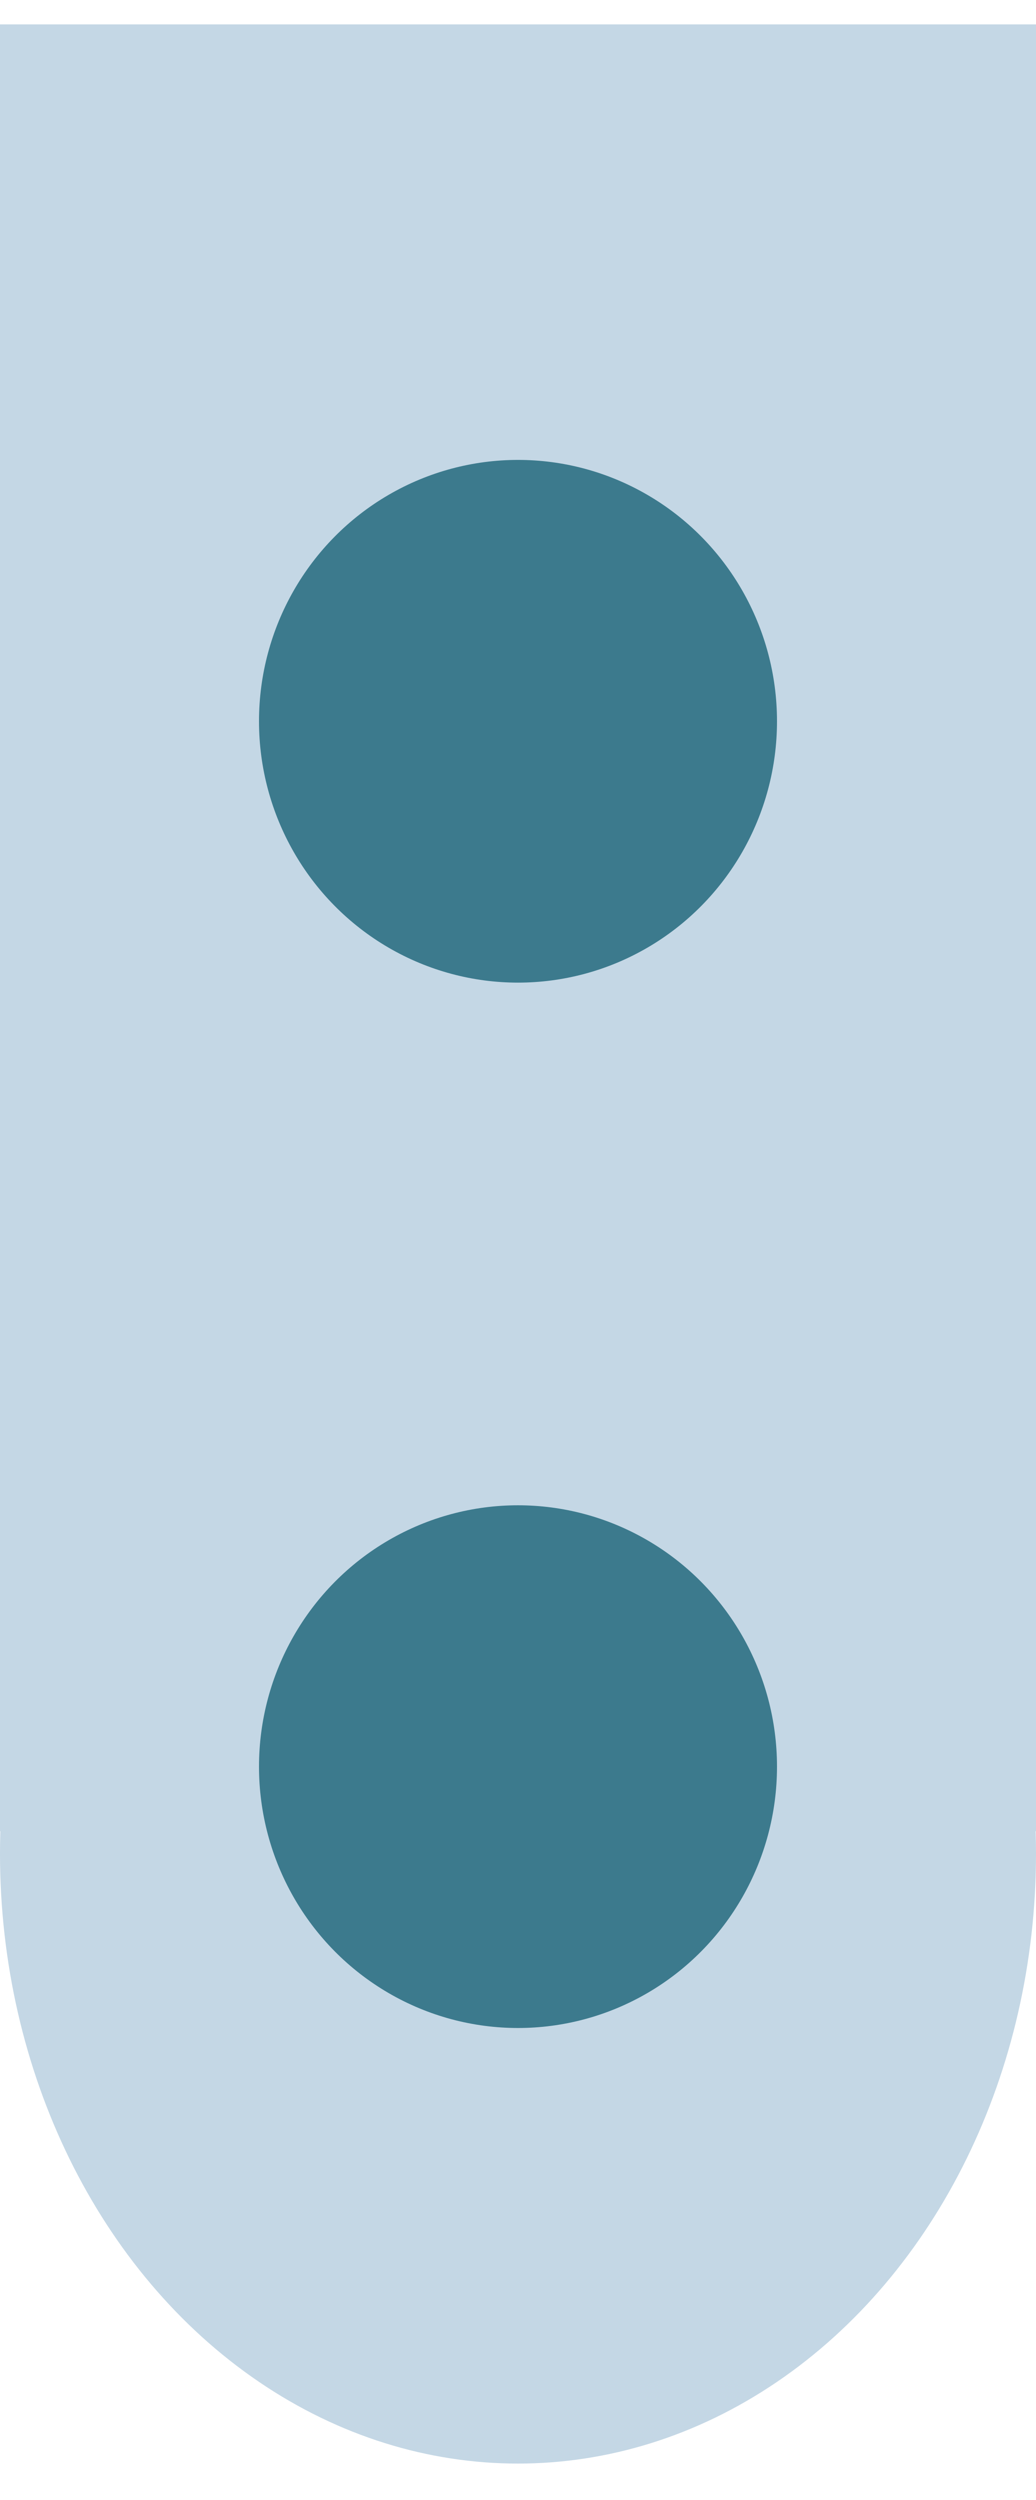 <svg width="17" height="41" viewBox="0 0 17 41" fill="none" xmlns="http://www.w3.org/2000/svg">
<g clip-path="url(#clip0_2204_3485)">
<rect y="0.4" width="17" height="29.63" fill="#C4D7E5"/>
<ellipse cx="8.5" cy="30.4" rx="8.5" ry="10" fill="#C4D7E5"/>
<ellipse cx="8.5" cy="28.971" rx="4.25" ry="4.286" fill="#3C7A8D"/>
<ellipse cx="8.5" cy="11.828" rx="4.25" ry="4.286" fill="#3C7A8D"/>
</g>
<defs>
<clipPath id="clip0_2204_3485">
<rect width="17" height="40" fill="white" transform="translate(0 0.4)"/>
</clipPath>
</defs>
</svg>

